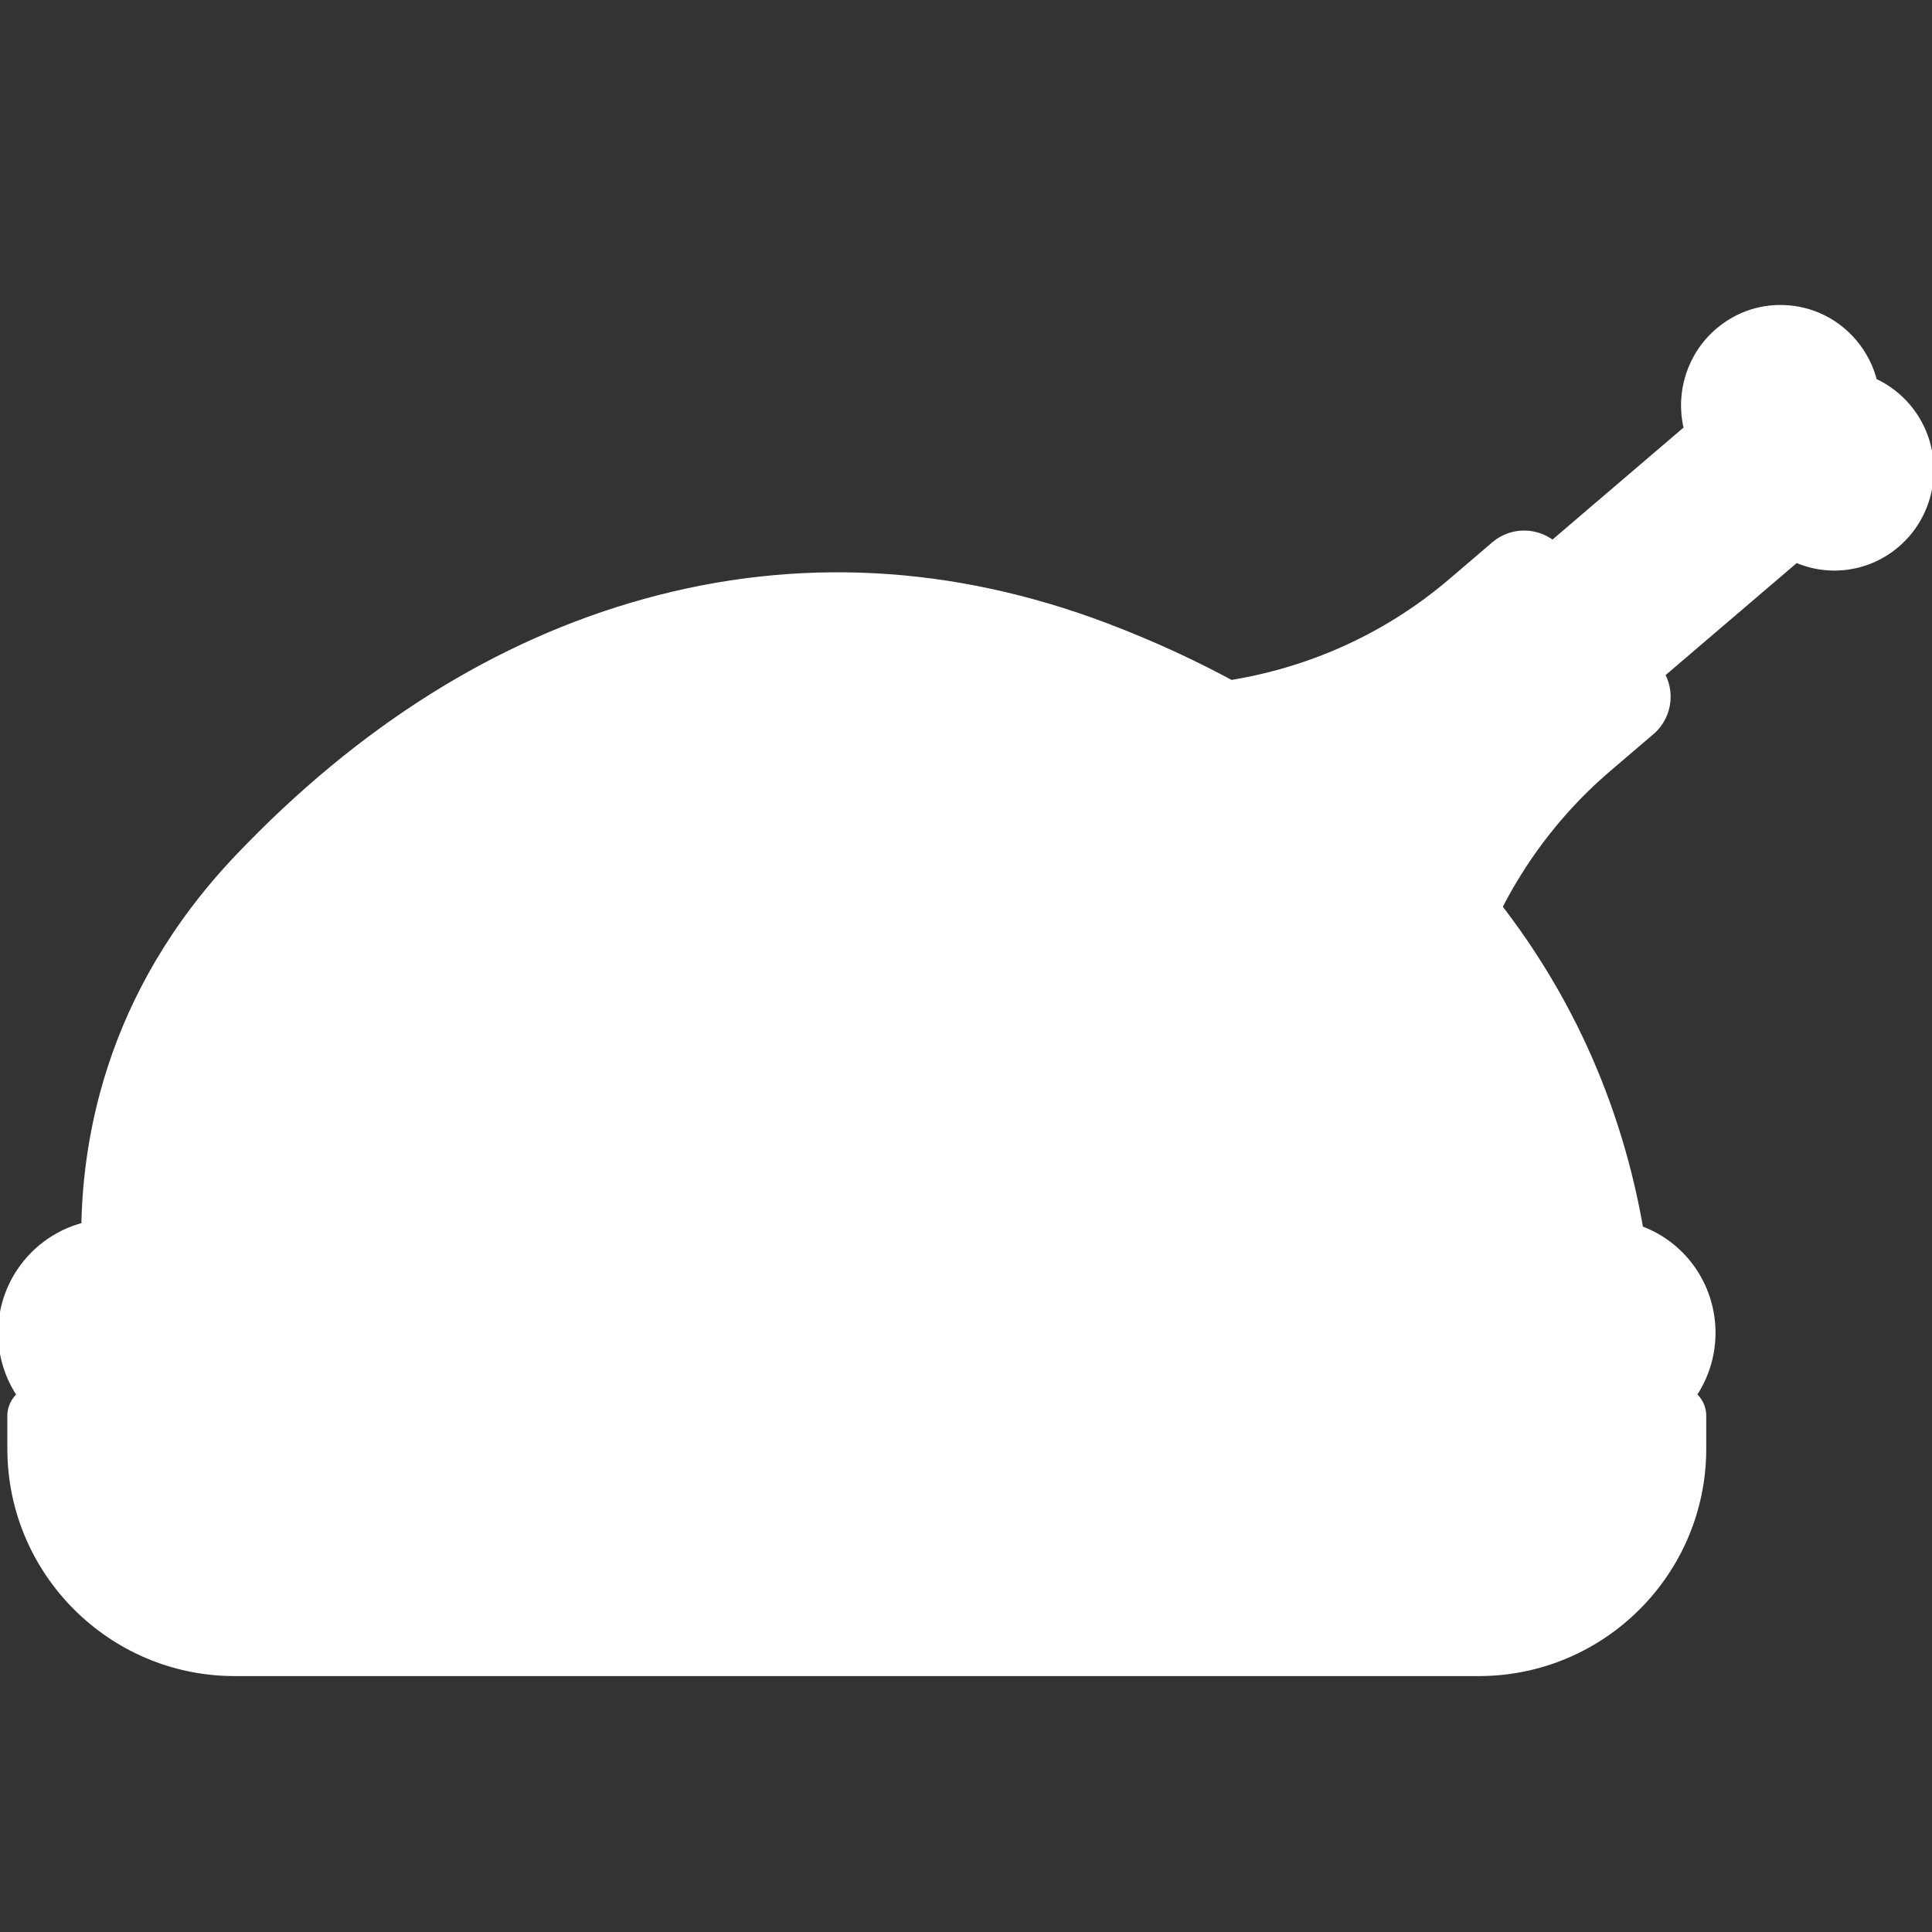 <!DOCTYPE svg PUBLIC "-//W3C//DTD SVG 1.1//EN" "http://www.w3.org/Graphics/SVG/1.1/DTD/svg11.dtd">
<!-- Uploaded to: SVG Repo, www.svgrepo.com, Transformed by: SVG Repo Mixer Tools -->
<svg width="800px" height="800px" viewBox="0 0 512 512" baseProfile="tiny" overflow="visible" version="1.1" xml:space="preserve" xmlns="http://www.w3.org/2000/svg" xmlns:xlink="http://www.w3.org/1999/xlink" fill="#ffffff" stroke="#ffffff">
<rect x="0" y="0" width="512" height="512" fill="#333333" stroke="none"/>
<g id="SVGRepo_bgCarrier" stroke-width="0"/>
<g id="SVGRepo_tracerCarrier" stroke-linecap="round" stroke-linejoin="round"/>
<g id="SVGRepo_iconCarrier"> <g id="Layer_1"/> <g id="Layer_2"/> <g id="Layer_3"> <g> <path d="M430.493,368.04H37.488c0,0-31.521-76.965,30.85-142.453s142.143-89.793,222.304-59.412 S435.187,263.394,430.493,368.04z" fill="#ffffff"/> <path d="M290.642,166.175c-26.505-10.046-52.968-14.107-78.773-12.683c19.399,1.061,39.074,5.217,58.772,12.683 c80.162,30.381,144.545,97.219,139.85,201.865h20.001C435.187,263.394,370.804,196.556,290.642,166.175z" fill="#ffffff"/> <path d="M285.236,199.767c-28.39,24.259-35.005,63.633-14.774,87.944c20.231,24.31,59.646,24.352,88.036,0.092 c11.657-9.961,19.642-22.47,23.605-35.438c7.499-24.54,21.252-45.07,39.413-60.589l11.493-9.821c2.08-1.777,2.345-4.897,0.595-7 l-25.838-31.048c-1.783-2.142-4.973-2.413-7.092-0.603l-11.394,9.736c-18.162,15.519-40.452,25.789-65.588,29.135 C310.409,183.943,296.893,189.805,285.236,199.767z" fill="#ffffff"/> <path d="M433.604,174.954l-25.838-31.048c-1.783-2.142-4.973-2.413-7.092-0.603L392.837,150l20.766,24.954 c1.75,2.103,1.485,5.222-0.595,7l-11.493,9.821c-18.162,15.519-31.915,36.048-39.413,60.589 c-3.962,12.968-11.947,25.477-23.604,35.439c-11.196,9.567-24.106,15.337-36.878,17.348c18.542,3.082,39.722-2.687,56.879-17.348 c11.657-9.961,19.642-22.47,23.604-35.439c7.499-24.54,21.252-45.07,39.413-60.589l11.493-9.821 C435.089,180.177,435.354,177.058,433.604,174.954z" fill="#ffffff"/> <path d="M452.709,111.739l-41.91,35.812l19.689,23.659l41.922-35.822c1.505-1.286,3.65-1.611,5.411-0.706 c6.386,3.281,14.351,2.603,20.163-2.363c7.759-6.63,8.738-18.387,2.187-26.259c-2.033-2.443-4.553-4.225-7.293-5.322 c-1.533-0.614-2.658-1.955-2.99-3.572c-0.602-2.932-1.911-5.76-3.951-8.211c-6.551-7.872-18.152-8.88-25.911-2.25 c-5.816,4.97-7.819,12.819-5.698,19.754C454.911,108.368,454.227,110.442,452.709,111.739z" fill="#ffffff"/> <g> <path d="M500.171,106.059c-2.033-2.443-4.553-4.225-7.293-5.322c-1.533-0.614-2.658-1.955-2.99-3.572 c-0.602-2.932-1.911-5.76-3.951-8.211c-4.803-5.772-12.318-7.837-19.046-5.923c3.413,0.979,6.586,2.967,9.046,5.923 c2.04,2.451,3.349,5.279,3.951,8.211c0.332,1.617,1.457,2.958,2.99,3.572c2.74,1.097,5.26,2.879,7.293,5.322 c6.551,7.872,5.572,19.629-2.187,26.259c-2.06,1.761-4.394,2.971-6.829,3.669c5.668,1.617,11.993,0.464,16.829-3.669 C505.744,125.688,506.722,113.931,500.171,106.059z" fill="#ffffff"/> <path d="M467.821,134.681c-1.761-0.904-3.906-0.579-5.411,0.706l-36.078,30.828l4.156,4.994l41.078-35.1 C470.278,135.774,469.021,135.298,467.821,134.681z" fill="#ffffff"/> </g> <path d="M391.929,429.678H62.201c-28.856,0-52.249-23.392-52.249-52.249v-8.728h434.225v8.728 C444.178,406.285,420.785,429.678,391.929,429.678z" fill="#ffffff"/> <path d="M424.177,368.701v8.726c0,28.857-23.393,52.251-52.251,52.251h20.001 c28.857,0,52.251-23.393,52.251-52.251v-8.726H424.177z" fill="#ffffff"/> <g> <ellipse cx="29.523" cy="352.933" fill="#ffffff" rx="22.033" ry="22.18"/> <ellipse cx="73.287" cy="352.933" fill="#ffffff" rx="22.033" ry="22.18"/> <ellipse cx="117.353" cy="352.933" fill="#ffffff" rx="22.033" ry="22.18"/> <ellipse cx="161.117" cy="352.933" fill="#ffffff" rx="22.033" ry="22.18"/> <ellipse cx="205.183" cy="352.933" fill="#ffffff" rx="22.033" ry="22.18"/> <ellipse cx="248.947" cy="352.933" fill="#ffffff" rx="22.033" ry="22.18"/> <ellipse cx="293.013" cy="352.933" fill="#ffffff" rx="22.033" ry="22.18"/> <ellipse cx="336.777" cy="352.933" fill="#ffffff" rx="22.033" ry="22.18"/> <ellipse cx="380.843" cy="352.933" fill="#ffffff" rx="22.033" ry="22.18"/> <ellipse cx="424.607" cy="352.933" fill="#ffffff" rx="22.033" ry="22.18"/> </g> <path d="M29.523,330.753c-1.721,0-3.393,0.205-5,0.581c9.758,2.281,17.033,11.082,17.033,21.599 c0,10.517-7.274,19.318-17.033,21.599c1.607,0.376,3.279,0.581,5,0.581c12.168,0,22.033-9.93,22.033-22.18 C51.556,340.683,41.691,330.753,29.523,330.753z" fill="#ffffff"/> <path d="M73.287,330.753c-1.721,0-3.393,0.205-5,0.581c9.758,2.281,17.033,11.082,17.033,21.599 c0,10.517-7.274,19.318-17.033,21.599c1.607,0.376,3.279,0.581,5,0.581c12.168,0,22.033-9.93,22.033-22.18 C95.32,340.683,85.456,330.753,73.287,330.753z" fill="#ffffff"/> <path d="M117.353,330.753c-1.721,0-3.393,0.205-5,0.581c9.758,2.281,17.033,11.082,17.033,21.599 c0,10.517-7.274,19.318-17.033,21.599c1.607,0.376,3.279,0.581,5,0.581c12.168,0,22.033-9.93,22.033-22.18 C139.386,340.683,129.521,330.753,117.353,330.753z" fill="#ffffff"/> <path d="M161.117,330.753c-1.721,0-3.393,0.205-5,0.581c9.758,2.281,17.032,11.082,17.032,21.599 c0,10.517-7.274,19.318-17.032,21.599c1.607,0.376,3.279,0.581,5,0.581c12.168,0,22.033-9.93,22.033-22.18 C183.15,340.683,173.286,330.753,161.117,330.753z" fill="#ffffff"/> <path d="M205.183,330.753c-1.721,0-3.393,0.205-5,0.581c9.758,2.281,17.033,11.082,17.033,21.599 c0,10.517-7.274,19.318-17.033,21.599c1.607,0.376,3.279,0.581,5,0.581c12.168,0,22.033-9.93,22.033-22.18 C227.216,340.683,217.351,330.753,205.183,330.753z" fill="#ffffff"/> <path d="M248.947,330.753c-1.721,0-3.393,0.205-5,0.581c9.758,2.281,17.033,11.082,17.033,21.599 c0,10.517-7.274,19.318-17.033,21.599c1.607,0.376,3.279,0.581,5,0.581c12.168,0,22.033-9.93,22.033-22.18 C270.98,340.683,261.115,330.753,248.947,330.753z" fill="#ffffff"/> <path d="M293.013,330.753c-1.721,0-3.393,0.205-5,0.581c9.758,2.281,17.033,11.082,17.033,21.599 c0,10.517-7.274,19.318-17.033,21.599c1.607,0.376,3.279,0.581,5,0.581c12.168,0,22.033-9.93,22.033-22.18 C315.045,340.683,305.181,330.753,293.013,330.753z" fill="#ffffff"/> <path d="M336.777,330.753c-1.721,0-3.393,0.205-5,0.581c9.758,2.281,17.033,11.082,17.033,21.599 c0,10.517-7.274,19.318-17.033,21.599c1.607,0.376,3.279,0.581,5,0.581c12.168,0,22.033-9.93,22.033-22.18 C358.81,340.683,348.945,330.753,336.777,330.753z" fill="#ffffff"/> <path d="M380.843,330.753c-1.721,0-3.393,0.205-5,0.581c9.758,2.281,17.032,11.082,17.032,21.599 c0,10.517-7.274,19.318-17.032,21.599c1.607,0.376,3.279,0.581,5,0.581c12.168,0,22.033-9.93,22.033-22.18 C402.875,340.683,393.011,330.753,380.843,330.753z" fill="#ffffff"/> <path d="M424.607,330.753c-1.721,0-3.393,0.205-5,0.581c9.758,2.281,17.033,11.082,17.033,21.599 c0,10.517-7.274,19.318-17.033,21.599c1.607,0.376,3.279,0.581,5,0.581c12.168,0,22.033-9.93,22.033-22.18 C446.64,340.683,436.775,330.753,424.607,330.753z" fill="#ffffff"/> </g> </g> <g id="Layer_4"/> <g id="Layer_5"/> <g id="Layer_6"/> <g id="Layer_7"/> <g id="Layer_8"/> <g id="Layer_9"/> <g id="Layer_10"/> <g id="Layer_11"/> <g id="Layer_12"/> <g id="Layer_13"/> <g id="Layer_14"/> <g id="Layer_15"/> <g id="Layer_16"/> <g id="Layer_17"/> <g id="Layer_18"/> <g id="Layer_19"/> <g id="Layer_20"/> <g id="Layer_21"/> <g id="Layer_22"/> <g id="Layer_23"/> <g id="Layer_24"/> <g id="Layer_25"/> <g id="Layer_26"/> <g id="Layer_27"/> <g id="Layer_28"/> <g id="Layer_29"/> <g id="Layer_30"/> <g id="Layer_31"/> <g id="Layer_32"/> <g id="Layer_33"/> <g id="Layer_34"/> <g id="Layer_35"/> <g id="Layer_36"/> <g id="Layer_37"/> <g id="Layer_38"/> <g id="Layer_39"/> <g id="Layer_40"/> <g id="Layer_41"/> <g id="Layer_42"/> <g id="Layer_43"/> <g id="Layer_44"/> <g id="Layer_45"/> <g id="Layer_46"/> <g id="Layer_47"/> <g id="Layer_48"/> <g id="Layer_49"/> <g id="Layer_50"> <g> <g> <path d="M29.572,338.573c-4.054,0-7.39-3.233-7.493-7.309c-0.697-27.314,5.82-67.589,40.828-104.348 c32.454-34.084,68.759-56.866,107.903-67.714c40.412-11.199,81.623-9.026,122.485,6.461 c12.251,4.643,24.055,10.089,35.083,16.188c2.393,1.253,4.026,3.759,4.026,6.646c0,4.142-3.353,7.5-7.495,7.5 c-1.272,0-2.531-0.323-3.644-0.939c-10.448-5.786-21.646-10.957-33.286-15.368c-75.526-28.624-151.601-8.179-214.209,57.571 c-31.461,33.034-37.32,69.145-36.695,93.62c0.105,4.141-3.166,7.584-7.307,7.689C29.702,338.572,29.636,338.573,29.572,338.573z"/> </g> <g> <path d="M111.189,382.045H79.448c-4.143,0-7.5-3.358-7.5-7.5s3.358-7.5,7.5-7.5h31.741c4.143,0,7.5,3.358,7.5,7.5 S115.332,382.045,111.189,382.045z"/> </g> <g> <path d="M199.012,382.045h-31.731c-4.143,0-7.5-3.358-7.5-7.5s3.358-7.5,7.5-7.5h31.731c4.143,0,7.5,3.358,7.5,7.5 S203.155,382.045,199.012,382.045z"/> </g> <g> <path d="M286.836,382.045h-31.721c-4.143,0-7.5-3.358-7.5-7.5s3.358-7.5,7.5-7.5h31.721c4.143,0,7.5,3.358,7.5,7.5 S290.978,382.045,286.836,382.045z"/> </g> <g> <path d="M374.679,382.045h-31.741c-4.143,0-7.5-3.358-7.5-7.5s3.358-7.5,7.5-7.5h31.741c4.143,0,7.5,3.358,7.5,7.5 S378.822,382.045,374.679,382.045z"/> </g> <g> <path d="M418.441,382.045h-31.432c-4.143,0-7.5-3.358-7.5-7.5s3.358-7.5,7.5-7.5h31.432c4.143,0,7.5,3.358,7.5,7.5 S422.584,382.045,418.441,382.045z"/> </g> <g> <path d="M330.608,382.045h-31.432c-4.143,0-7.5-3.358-7.5-7.5s3.358-7.5,7.5-7.5h31.432c4.143,0,7.5,3.358,7.5,7.5 S334.751,382.045,330.608,382.045z"/> </g> <g> <path d="M242.774,382.045h-31.432c-4.143,0-7.5-3.358-7.5-7.5s3.358-7.5,7.5-7.5h31.432c4.143,0,7.5,3.358,7.5,7.5 S246.917,382.045,242.774,382.045z"/> </g> <g> <path d="M154.951,382.045H123.52c-4.143,0-7.5-3.358-7.5-7.5s3.358-7.5,7.5-7.5h31.431c4.143,0,7.5,3.358,7.5,7.5 S159.093,382.045,154.951,382.045z"/> </g> <g> <path d="M67.117,382.045H37.486c-3.089,0-5.863-1.895-6.987-4.773l-0.189-0.479c-1.535-3.848,0.34-8.211,4.188-9.746 c1.854-0.74,3.828-0.688,5.549-0.003h27.07c4.143,0,7.5,3.358,7.5,7.5S71.26,382.045,67.117,382.045z"/> </g> <g> <path d="M428.322,338.904c-3.646,0-6.843-2.663-7.406-6.378c-4.908-32.404-17.659-61.524-37.899-86.55 c-2.605-3.221-2.105-7.944,1.116-10.548c3.22-2.605,7.944-2.105,10.548,1.115c21.936,27.126,35.753,58.663,41.065,93.737 c0.621,4.095-2.196,7.918-6.292,8.539C429.075,338.876,428.696,338.904,428.322,338.904z"/> </g> <g> <g> <path d="M311.477,319.97c-1.952,0-3.899-0.082-5.835-0.246c-16.455-1.399-30.998-8.757-40.951-20.717 c-22.809-27.409-15.781-71.57,15.667-98.443l0,0c12.414-10.608,27.055-17.29,42.34-19.325 c22.966-3.057,44.303-12.533,61.706-27.402l11.394-9.736c2.562-2.189,5.816-3.238,9.18-2.952 c3.358,0.285,6.394,1.869,8.549,4.459l25.838,31.049c4.352,5.23,3.685,13.08-1.488,17.5l-11.494,9.821 c-17.417,14.883-30.25,34.62-37.112,57.077c-4.549,14.886-13.507,28.355-25.905,38.949 C348.318,312.862,329.697,319.97,311.477,319.97z M290.102,211.969L290.102,211.969c-25.241,21.569-31.468,56.31-13.881,77.444 c7.366,8.852,18.266,14.309,30.692,15.365c16.058,1.369,33.079-4.531,46.708-16.177c10.224-8.737,17.591-19.777,21.304-31.928 c7.698-25.192,22.122-47.357,41.714-64.098l9.618-8.219l-22.639-27.204l-9.469,8.091c-19.606,16.754-43.63,27.428-69.471,30.868 C312.267,197.761,300.311,203.246,290.102,211.969z"/> </g> <g> <path d="M431.109,183.119c-0.359,0-0.72-0.016-1.083-0.046c-3.358-0.286-6.394-1.87-8.549-4.461l-13.291-15.97 c-4.352-5.229-3.685-13.078,1.486-17.498l37.03-31.642c-2.262-9.549,0.953-19.597,8.445-26 c5.28-4.511,11.989-6.676,18.884-6.088c6.922,0.588,13.196,3.87,17.665,9.242c2.462,2.957,4.251,6.446,5.222,10.161 c3.457,1.607,6.553,3.987,9.013,6.944c9.153,10.998,7.771,27.488-3.079,36.759c-7.5,6.411-17.837,7.949-26.798,4.115 l-36.847,31.486C436.922,182.074,434.08,183.119,431.109,183.119z M421.294,154.944l10.093,12.127l36.145-30.885 c3.869-3.308,9.25-3.966,13.711-1.676c3.882,1.994,8.539,1.448,11.864-1.393c4.643-3.968,5.224-11.038,1.294-15.759 c-1.184-1.421-2.636-2.484-4.318-3.158c-3.882-1.554-6.704-4.928-7.547-9.023c-0.376-1.831-1.173-3.486-2.37-4.924 c-1.883-2.264-4.513-3.645-7.406-3.891c-2.86-0.242-5.662,0.66-7.868,2.545c-3.383,2.891-4.716,7.546-3.398,11.859 c1.448,4.734-0.09,9.906-3.918,13.176L421.294,154.944z"/> </g> </g> <g> <path d="M391.922,443.678H62.198c-32.947,0-59.751-26.804-59.751-59.751v-8.726c0-4.142,3.358-7.5,7.5-7.5h434.225 c4.143,0,7.5,3.358,7.5,7.5v8.726C451.672,416.874,424.868,443.678,391.922,443.678z M17.447,382.701v1.226 c0,24.675,20.075,44.75,44.751,44.75h329.724c24.675,0,44.75-20.075,44.75-44.75v-1.226H17.447z"/> </g> <g> <g> <path d="M29.518,382.934c-16.285,0-29.533-13.314-29.533-29.68s13.249-29.68,29.533-29.68c16.284,0,29.532,13.314,29.532,29.68 S45.802,382.934,29.518,382.934z M29.518,338.574c-8.013,0-14.533,6.585-14.533,14.68s6.52,14.68,14.533,14.68 s14.532-6.585,14.532-14.68S37.531,338.574,29.518,338.574z"/> </g> <g> <path d="M73.282,382.934c-16.285,0-29.533-13.314-29.533-29.68s13.249-29.68,29.533-29.68c16.284,0,29.532,13.314,29.532,29.68 S89.566,382.934,73.282,382.934z M73.282,338.574c-8.013,0-14.533,6.585-14.533,14.68s6.52,14.68,14.533,14.68 s14.532-6.585,14.532-14.68S81.295,338.574,73.282,338.574z"/> </g> <g> <path d="M117.348,382.934c-16.285,0-29.533-13.314-29.533-29.68s13.249-29.68,29.533-29.68s29.533,13.314,29.533,29.68 S133.632,382.934,117.348,382.934z M117.348,338.574c-8.013,0-14.533,6.585-14.533,14.68s6.52,14.68,14.533,14.68 s14.533-6.585,14.533-14.68S125.361,338.574,117.348,338.574z"/> </g> <g> <path d="M161.112,382.934c-16.285,0-29.533-13.314-29.533-29.68s13.249-29.68,29.533-29.68s29.533,13.314,29.533,29.68 S177.397,382.934,161.112,382.934z M161.112,338.574c-8.013,0-14.533,6.585-14.533,14.68s6.52,14.68,14.533,14.68 c8.013,0,14.533-6.585,14.533-14.68S169.125,338.574,161.112,338.574z"/> </g> <g> <path d="M205.177,382.934c-16.284,0-29.532-13.314-29.532-29.68s13.249-29.68,29.532-29.68c16.285,0,29.533,13.314,29.533,29.68 S221.462,382.934,205.177,382.934z M205.177,338.574c-8.013,0-14.532,6.585-14.532,14.68s6.519,14.68,14.532,14.68 c8.013,0,14.533-6.585,14.533-14.68S213.19,338.574,205.177,338.574z"/> </g> <g> <path d="M248.942,382.934c-16.285,0-29.533-13.314-29.533-29.68s13.249-29.68,29.533-29.68s29.533,13.314,29.533,29.68 S265.226,382.934,248.942,382.934z M248.942,338.574c-8.013,0-14.533,6.585-14.533,14.68s6.52,14.68,14.533,14.68 s14.533-6.585,14.533-14.68S256.955,338.574,248.942,338.574z"/> </g> <g> <path d="M293.008,382.934c-16.285,0-29.533-13.314-29.533-29.68s13.249-29.68,29.533-29.68c16.284,0,29.532,13.314,29.532,29.68 S309.292,382.934,293.008,382.934z M293.008,338.574c-8.013,0-14.533,6.585-14.533,14.68s6.52,14.68,14.533,14.68 c8.013,0,14.532-6.585,14.532-14.68S301.021,338.574,293.008,338.574z"/> </g> <g> <path d="M336.771,382.934c-16.284,0-29.532-13.314-29.532-29.68s13.249-29.68,29.532-29.68c16.285,0,29.533,13.314,29.533,29.68 S353.056,382.934,336.771,382.934z M336.771,338.574c-8.013,0-14.532,6.585-14.532,14.68s6.519,14.68,14.532,14.68 s14.533-6.585,14.533-14.68S344.784,338.574,336.771,338.574z"/> </g> <g> <path d="M380.837,382.934c-16.285,0-29.533-13.314-29.533-29.68s13.249-29.68,29.533-29.68c16.285,0,29.533,13.314,29.533,29.68 S397.122,382.934,380.837,382.934z M380.837,338.574c-8.013,0-14.533,6.585-14.533,14.68s6.52,14.68,14.533,14.68 c8.013,0,14.533-6.585,14.533-14.68S388.85,338.574,380.837,338.574z"/> </g> <g> <path d="M427.722,382.706c-1.102,0-2.162-0.243-3.121-0.685c-1.248,0.575-2.667,0.814-4.132,0.616 c-1.419-0.191-2.822-0.496-4.172-0.906c-11.409-3.342-19.66-13.162-21.028-25.03c-0.131-1.12-0.198-2.285-0.198-3.448 c0-1.164,0.067-2.329,0.2-3.464c1.721-14.94,14.331-26.218,29.33-26.218c1.718,0,3.424,0.152,5.071,0.451 c14.139,2.406,24.461,14.705,24.461,29.231c0,14.679-10.893,27.308-25.338,29.376 C428.434,382.681,428.077,382.706,427.722,382.706z M424.601,338.573c-7.376,0-13.58,5.567-14.429,12.949 c-0.068,0.58-0.101,1.141-0.101,1.732s0.032,1.152,0.099,1.716c0.678,5.886,4.747,10.737,10.369,12.373 c0.032,0.01,0.065,0.02,0.099,0.03c0.587,0.18,1.204,0.313,1.836,0.399c0.755,0.102,1.47,0.313,2.129,0.615 c0.641-0.293,1.334-0.501,2.067-0.606c7.105-1.017,12.462-7.262,12.462-14.526c0-7.188-5.072-13.268-12.059-14.457 C426.226,338.643,425.422,338.573,424.601,338.573z"/> </g> </g> </g> </g> </g>
</svg>